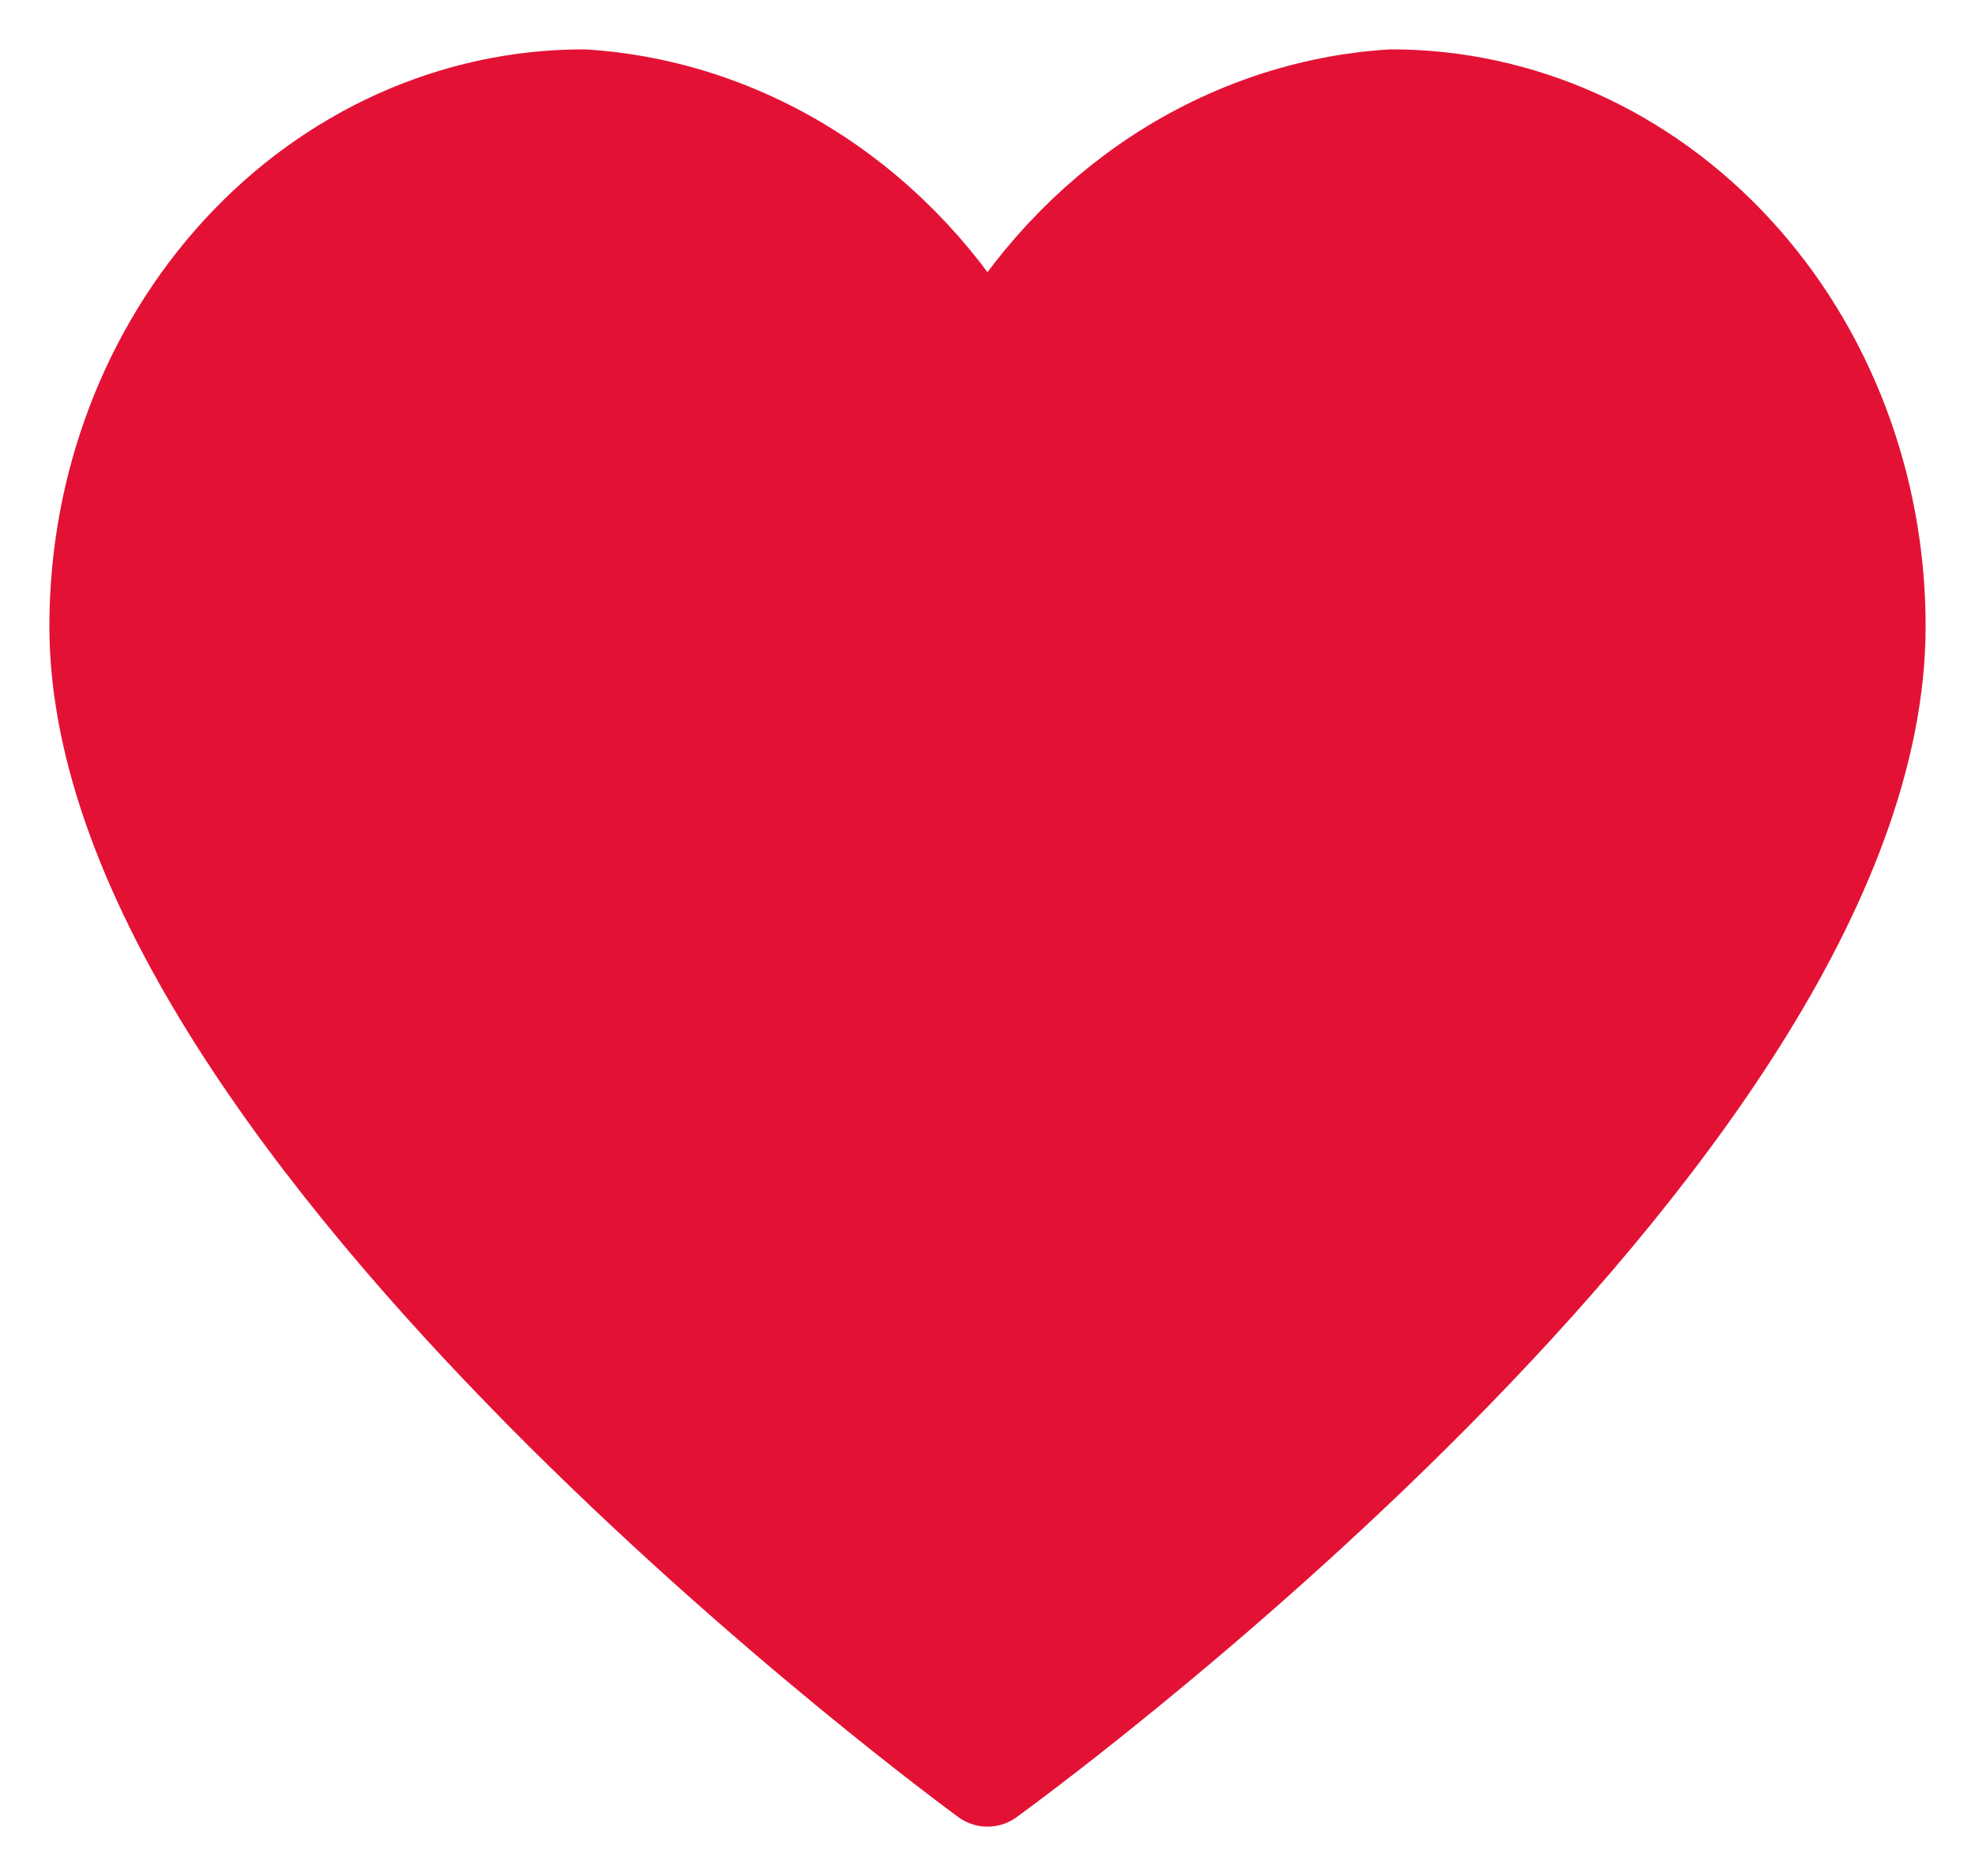 <svg width="20" height="19" viewBox="0 0 20 19" fill="none" xmlns="http://www.w3.org/2000/svg">
<path d="M14.091 1C13.262 1.053 12.457 1.324 11.744 1.789C11.041 2.248 10.45 2.882 10.018 3.639C10.01 3.653 10.006 3.66 10 3.66C9.994 3.66 9.99 3.653 9.982 3.639C9.55 2.882 8.959 2.248 8.256 1.789C7.543 1.324 6.738 1.053 5.909 1C4.607 1 3.358 1.563 2.438 2.564C1.517 3.566 1 4.924 1 6.341C1 11.441 10 18 10 18C10 18 19 11.509 19 6.341C19 4.924 18.483 3.566 17.562 2.564C16.642 1.563 15.393 1 14.091 1Z" fill="#E31235" stroke="#E31235" stroke-linecap="round" stroke-linejoin="round"/>
</svg>
